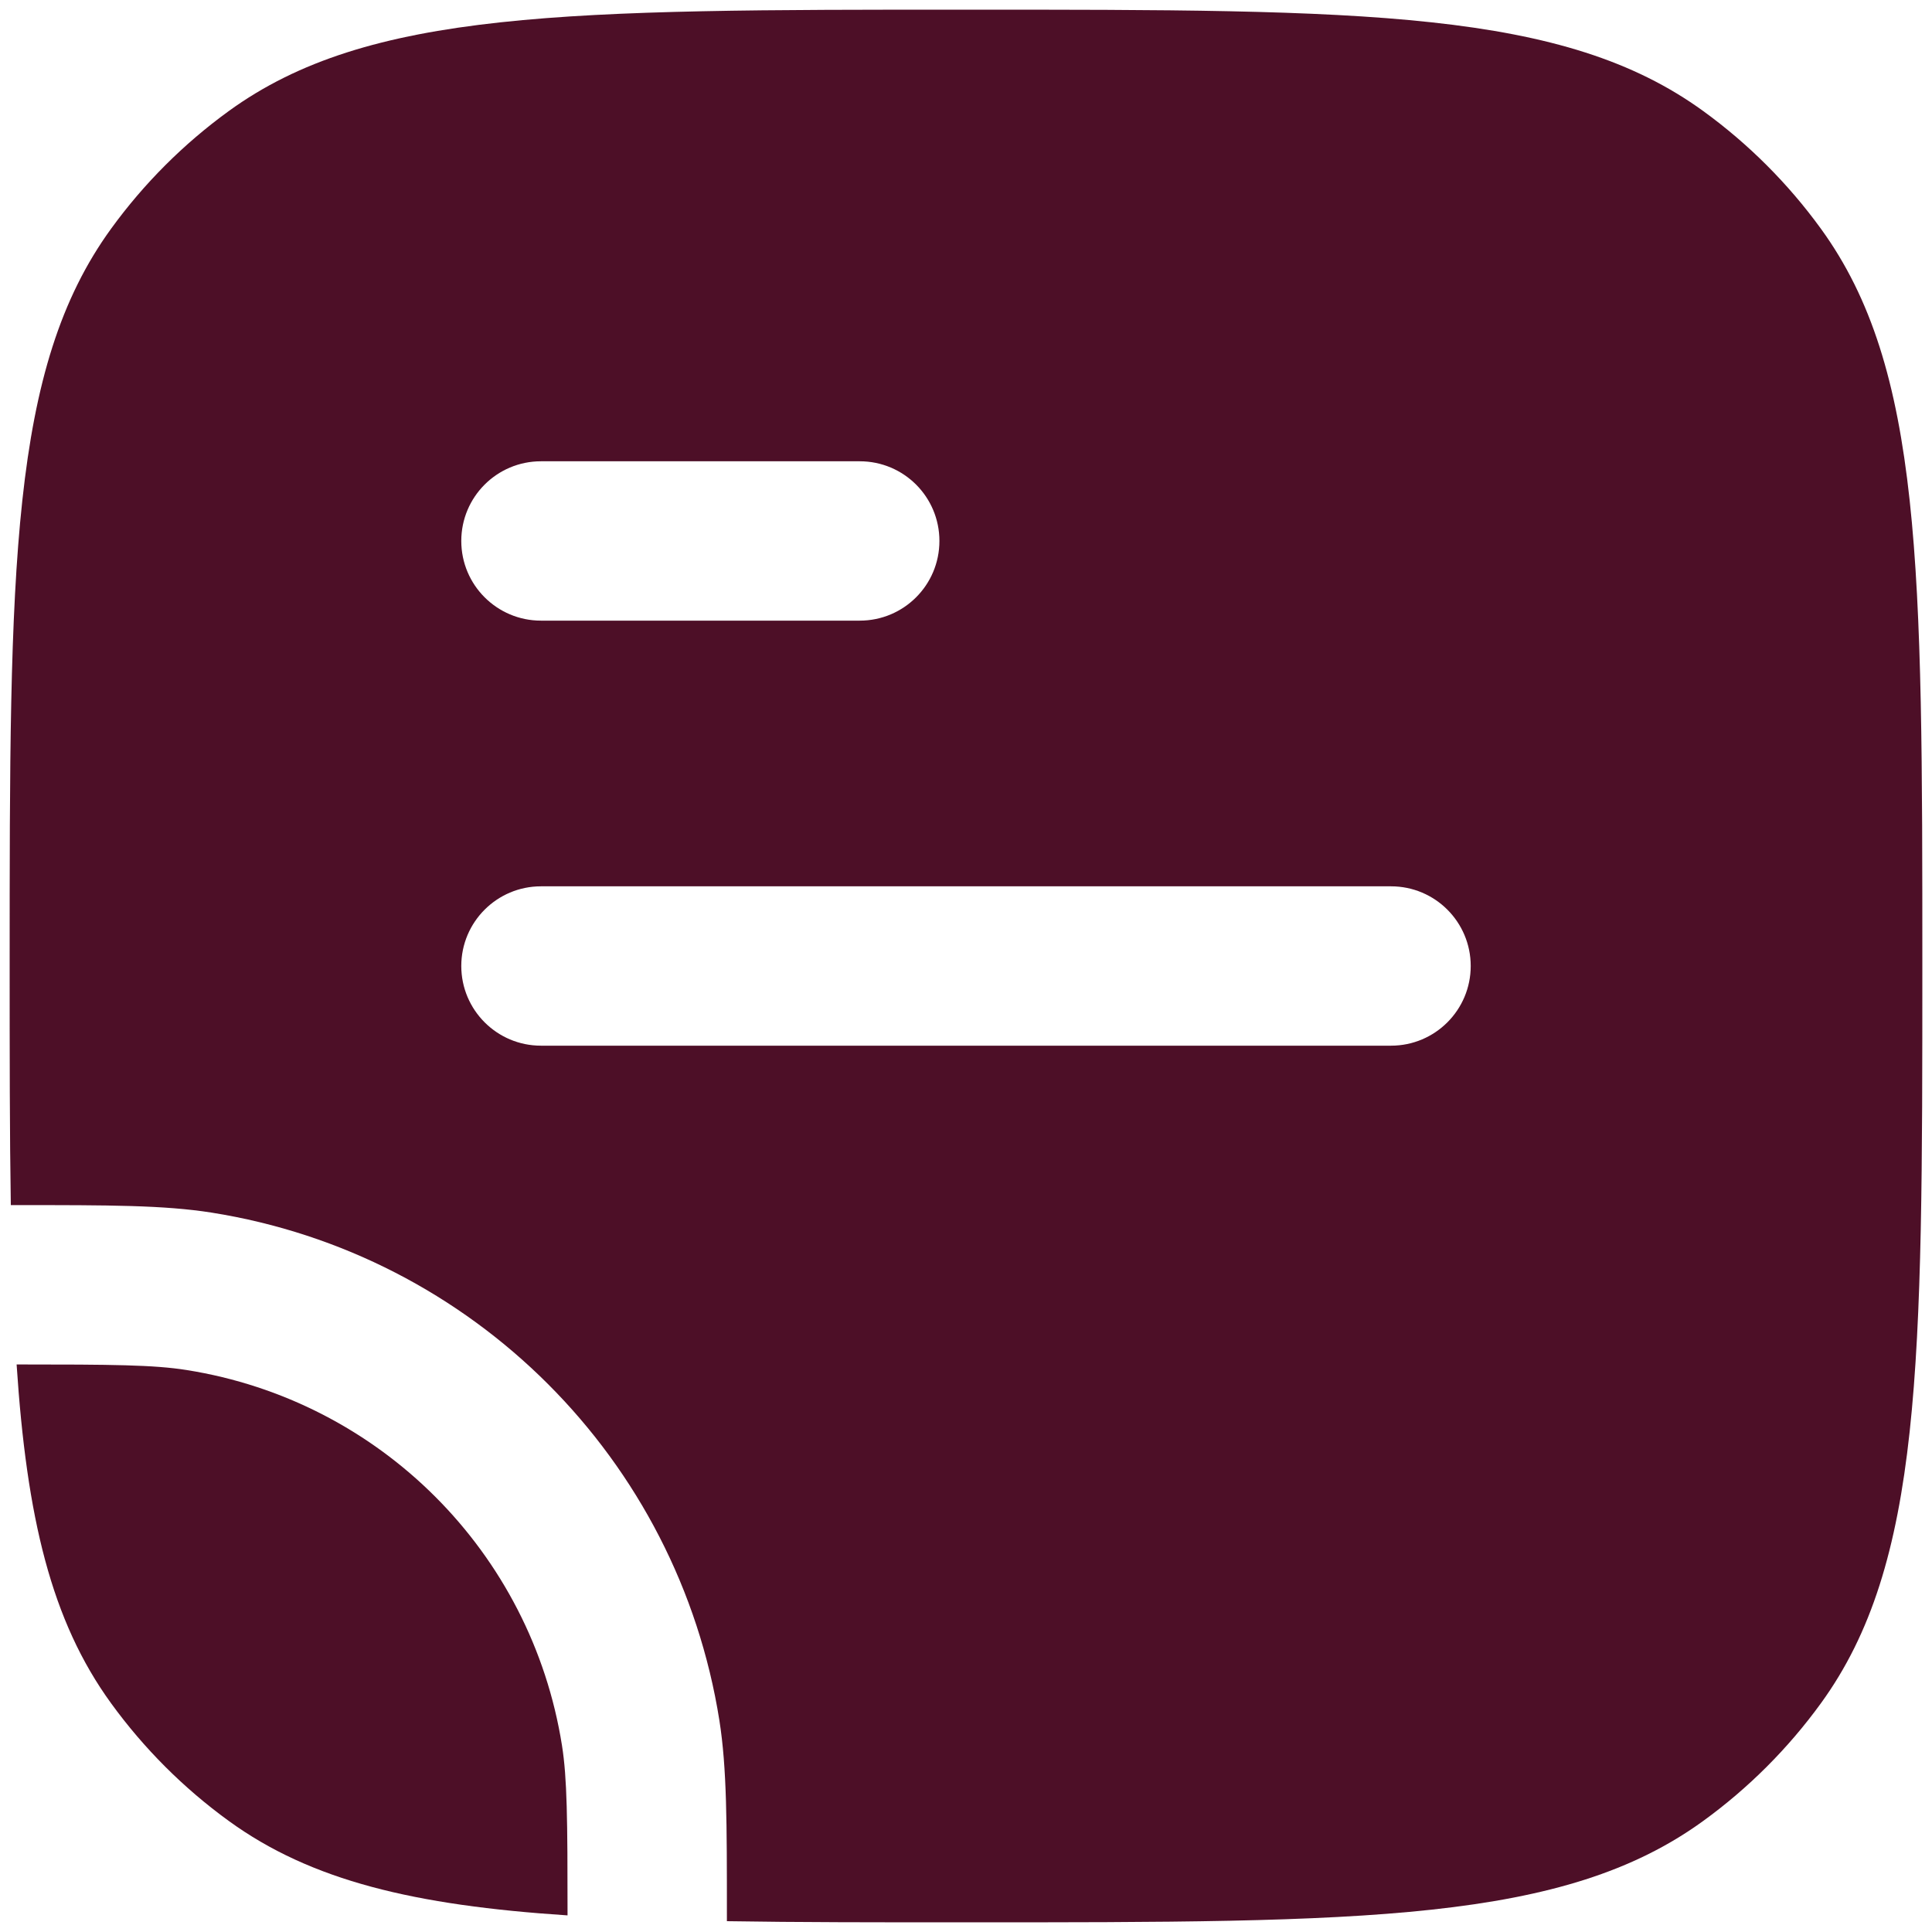 <svg width="25" height="25" viewBox="0 0 25 25" fill="none" xmlns="http://www.w3.org/2000/svg">
<g id="Document Align Left 12">
<g id="Vector">
<path fill-rule="evenodd" clip-rule="evenodd" d="M0.125 12.5C0.125 7.344 0.125 4.766 1.438 2.959C1.862 2.375 2.375 1.862 2.959 1.438C4.766 0.125 7.344 0.125 12.5 0.125C17.656 0.125 20.234 0.125 22.041 1.438C22.625 1.862 23.138 2.375 23.562 2.959C24.875 4.766 24.875 7.344 24.875 12.5C24.875 17.656 24.875 20.234 23.562 22.041C23.138 22.625 22.625 23.138 22.041 23.562C20.234 24.875 17.656 24.875 12.5 24.875C11.347 24.875 10.322 24.875 9.406 24.86L9.406 24.764C9.406 23.592 9.406 22.879 9.309 22.263C8.773 18.88 6.12 16.227 2.737 15.691C2.121 15.594 1.408 15.594 0.236 15.594L0.14 15.594C0.125 14.678 0.125 13.653 0.125 12.5ZM7 8.031L11.125 8.031C11.695 8.031 12.156 7.57 12.156 7C12.156 6.43 11.695 5.969 11.125 5.969L7 5.969C6.431 5.969 5.969 6.43 5.969 7C5.969 7.57 6.431 8.031 7 8.031ZM5.969 12.5C5.969 13.069 6.431 13.531 7 13.531L18 13.531C18.57 13.531 19.031 13.069 19.031 12.5C19.031 11.931 18.57 11.469 18 11.469L7 11.469C6.431 11.469 5.969 11.931 5.969 12.5Z" fill="#4D0F27"/>
<path d="M7.272 22.586C7.339 23.01 7.344 23.533 7.344 24.785C5.364 24.655 4.027 24.338 2.959 23.562C2.375 23.138 1.862 22.625 1.438 22.041C0.662 20.973 0.345 19.636 0.215 17.656C1.467 17.656 1.99 17.661 2.414 17.728C4.915 18.124 6.876 20.085 7.272 22.586Z" fill="#4D0F27"/>
</g>
</g>
</svg>
